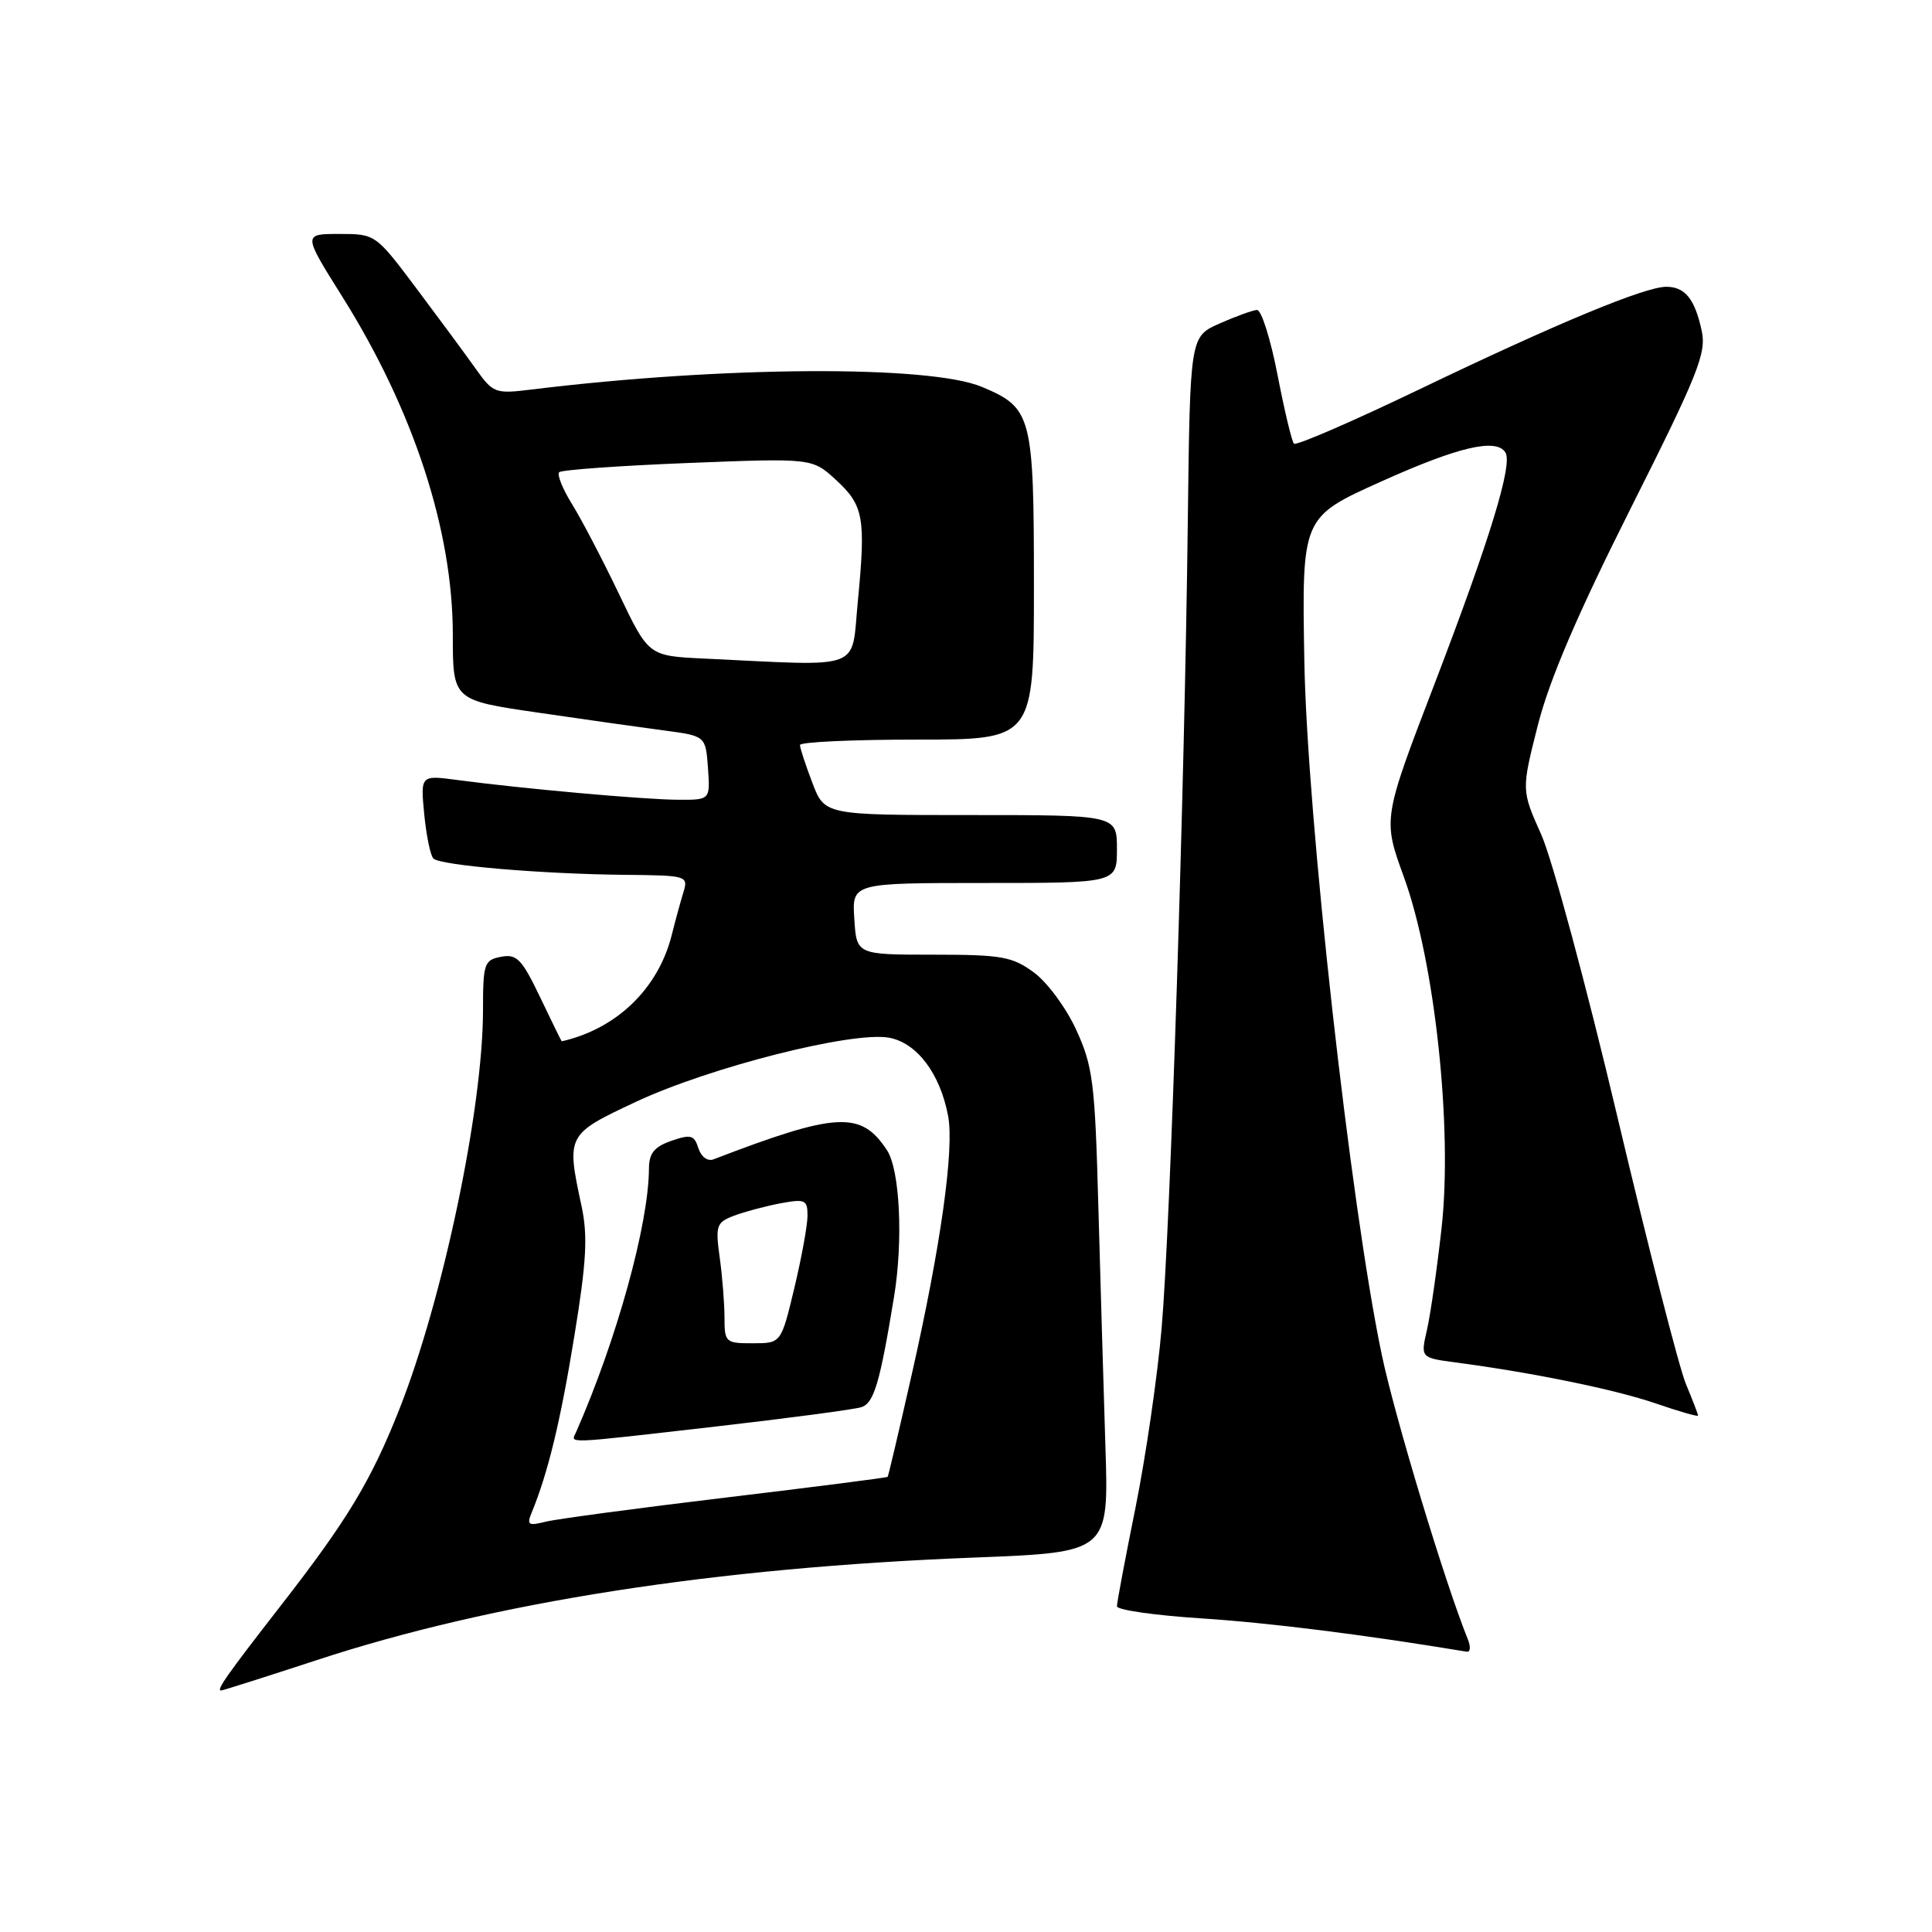 <?xml version="1.0" encoding="UTF-8" standalone="no"?>
<!DOCTYPE svg PUBLIC "-//W3C//DTD SVG 1.1//EN" "http://www.w3.org/Graphics/SVG/1.1/DTD/svg11.dtd" >
<svg xmlns="http://www.w3.org/2000/svg" xmlns:xlink="http://www.w3.org/1999/xlink" version="1.1" viewBox="0 0 256 256">
 <g >
 <path fill="currentColor"
d=" M 41.95 219.98 C 65.36 212.29 94.76 207.71 129.21 206.38 C 146.93 205.69 146.93 205.69 146.47 191.60 C 146.23 183.84 145.80 169.46 145.53 159.63 C 145.09 143.46 144.81 141.27 142.62 136.49 C 141.30 133.59 138.77 130.15 137.00 128.86 C 134.13 126.75 132.74 126.50 123.65 126.50 C 113.50 126.50 113.50 126.50 113.20 121.75 C 112.89 117.00 112.89 117.00 130.45 117.00 C 148.00 117.00 148.00 117.00 148.00 112.50 C 148.00 108.00 148.00 108.00 128.64 108.00 C 109.27 108.00 109.27 108.00 107.64 103.72 C 106.74 101.36 106.00 99.11 106.00 98.72 C 106.00 98.32 112.97 98.00 121.50 98.00 C 137.00 98.00 137.00 98.00 137.00 77.72 C 137.00 55.04 136.74 54.05 130.12 51.27 C 123.18 48.35 95.74 48.51 70.46 51.61 C 65.57 52.21 65.35 52.12 62.96 48.76 C 61.61 46.86 58.08 42.08 55.13 38.15 C 49.77 31.02 49.74 31.00 44.94 31.00 C 40.14 31.00 40.14 31.00 45.35 39.30 C 54.79 54.34 60.00 70.27 60.00 84.10 C 60.00 92.78 60.00 92.78 71.25 94.42 C 77.44 95.33 84.97 96.39 88.00 96.79 C 93.50 97.52 93.50 97.52 93.81 101.76 C 94.11 106.00 94.11 106.00 89.81 105.97 C 85.37 105.95 69.29 104.51 60.63 103.36 C 55.72 102.70 55.72 102.70 56.21 107.87 C 56.49 110.72 57.03 113.37 57.43 113.76 C 58.33 114.67 71.89 115.82 82.87 115.92 C 91.06 116.00 91.22 116.05 90.55 118.25 C 90.17 119.49 89.47 122.04 89.00 123.93 C 87.20 131.02 81.70 136.33 74.43 137.98 C 74.40 137.99 73.11 135.37 71.58 132.16 C 69.14 127.07 68.48 126.38 66.39 126.78 C 64.16 127.20 64.00 127.67 64.00 133.87 C 63.99 146.89 58.69 172.16 52.89 186.80 C 49.15 196.24 45.99 201.47 37.20 212.76 C 30.10 221.89 28.61 224.00 29.29 224.00 C 29.51 224.00 35.21 222.19 41.95 219.98 Z  M 194.51 217.25 C 191.50 209.84 184.80 187.69 183.09 179.50 C 178.95 159.75 173.18 108.03 172.83 87.51 C 172.50 68.53 172.50 68.53 183.00 63.81 C 193.26 59.19 198.28 58.02 199.48 59.96 C 200.46 61.55 197.42 71.46 190.13 90.50 C 183.22 108.50 183.22 108.50 186.02 116.20 C 190.13 127.48 192.49 149.48 191.02 162.68 C 190.42 168.08 189.55 174.17 189.08 176.21 C 188.23 179.91 188.23 179.91 192.87 180.53 C 203.11 181.88 214.02 184.12 219.36 185.95 C 222.46 187.02 225.00 187.75 225.00 187.57 C 225.00 187.39 224.27 185.50 223.39 183.38 C 222.50 181.25 218.42 165.34 214.32 148.01 C 210.22 130.68 205.68 113.85 204.23 110.60 C 201.59 104.70 201.59 104.70 203.77 96.10 C 205.30 90.08 208.99 81.46 216.08 67.35 C 224.99 49.62 226.12 46.81 225.49 43.85 C 224.58 39.62 223.28 38.00 220.79 38.00 C 217.94 38.00 206.20 42.88 187.97 51.64 C 179.18 55.86 171.75 59.08 171.46 58.79 C 171.17 58.50 170.19 54.38 169.27 49.63 C 168.35 44.89 167.13 41.03 166.55 41.07 C 165.97 41.11 163.74 41.92 161.59 42.87 C 157.69 44.60 157.69 44.60 157.39 69.05 C 156.97 104.44 155.08 162.64 153.92 176.00 C 153.38 182.32 151.82 193.00 150.47 199.72 C 149.11 206.44 148.00 212.34 148.00 212.84 C 148.00 213.33 153.06 214.05 159.25 214.45 C 168.20 215.03 180.66 216.59 194.36 218.86 C 194.83 218.94 194.89 218.21 194.51 217.25 Z  M 70.46 200.40 C 72.60 195.20 74.26 188.38 76.09 177.12 C 77.72 167.17 77.90 163.78 77.06 159.82 C 75.03 150.38 75.07 150.31 84.28 145.99 C 94.08 141.40 112.97 136.62 117.80 137.50 C 121.50 138.18 124.57 142.25 125.63 147.87 C 126.46 152.27 124.65 165.15 120.84 182.00 C 119.16 189.43 117.71 195.59 117.62 195.69 C 117.52 195.80 107.89 197.03 96.21 198.43 C 84.53 199.83 73.78 201.27 72.32 201.63 C 70.00 202.22 69.77 202.06 70.46 200.40 Z  M 94.94 189.01 C 104.54 187.91 113.17 186.76 114.13 186.46 C 115.80 185.93 116.59 183.28 118.47 171.80 C 119.69 164.36 119.24 155.01 117.53 152.41 C 114.10 147.18 110.90 147.34 94.54 153.62 C 93.76 153.92 92.91 153.29 92.54 152.14 C 91.99 150.40 91.53 150.27 88.95 151.17 C 86.69 151.96 86.00 152.81 85.99 154.85 C 85.95 162.23 81.72 177.52 76.34 189.75 C 75.65 191.31 74.31 191.37 94.94 189.01 Z  M 93.22 87.26 C 85.94 86.91 85.94 86.91 82.02 78.71 C 79.86 74.19 77.06 68.84 75.81 66.82 C 74.55 64.80 73.78 62.88 74.10 62.57 C 74.41 62.26 82.08 61.71 91.15 61.35 C 107.63 60.70 107.63 60.70 110.78 63.60 C 114.45 66.97 114.74 68.63 113.66 79.75 C 112.77 88.98 114.68 88.28 93.22 87.26 Z  M 96.00 174.64 C 96.00 172.79 95.72 169.20 95.37 166.67 C 94.78 162.39 94.92 161.98 97.26 161.09 C 98.65 160.56 101.41 159.83 103.39 159.45 C 106.69 158.84 107.00 158.98 107.00 161.08 C 107.00 162.35 106.21 166.67 105.25 170.69 C 103.50 177.99 103.50 177.99 99.75 177.99 C 96.16 178.00 96.00 177.86 96.00 174.64 Z "/>
</g>
</svg>